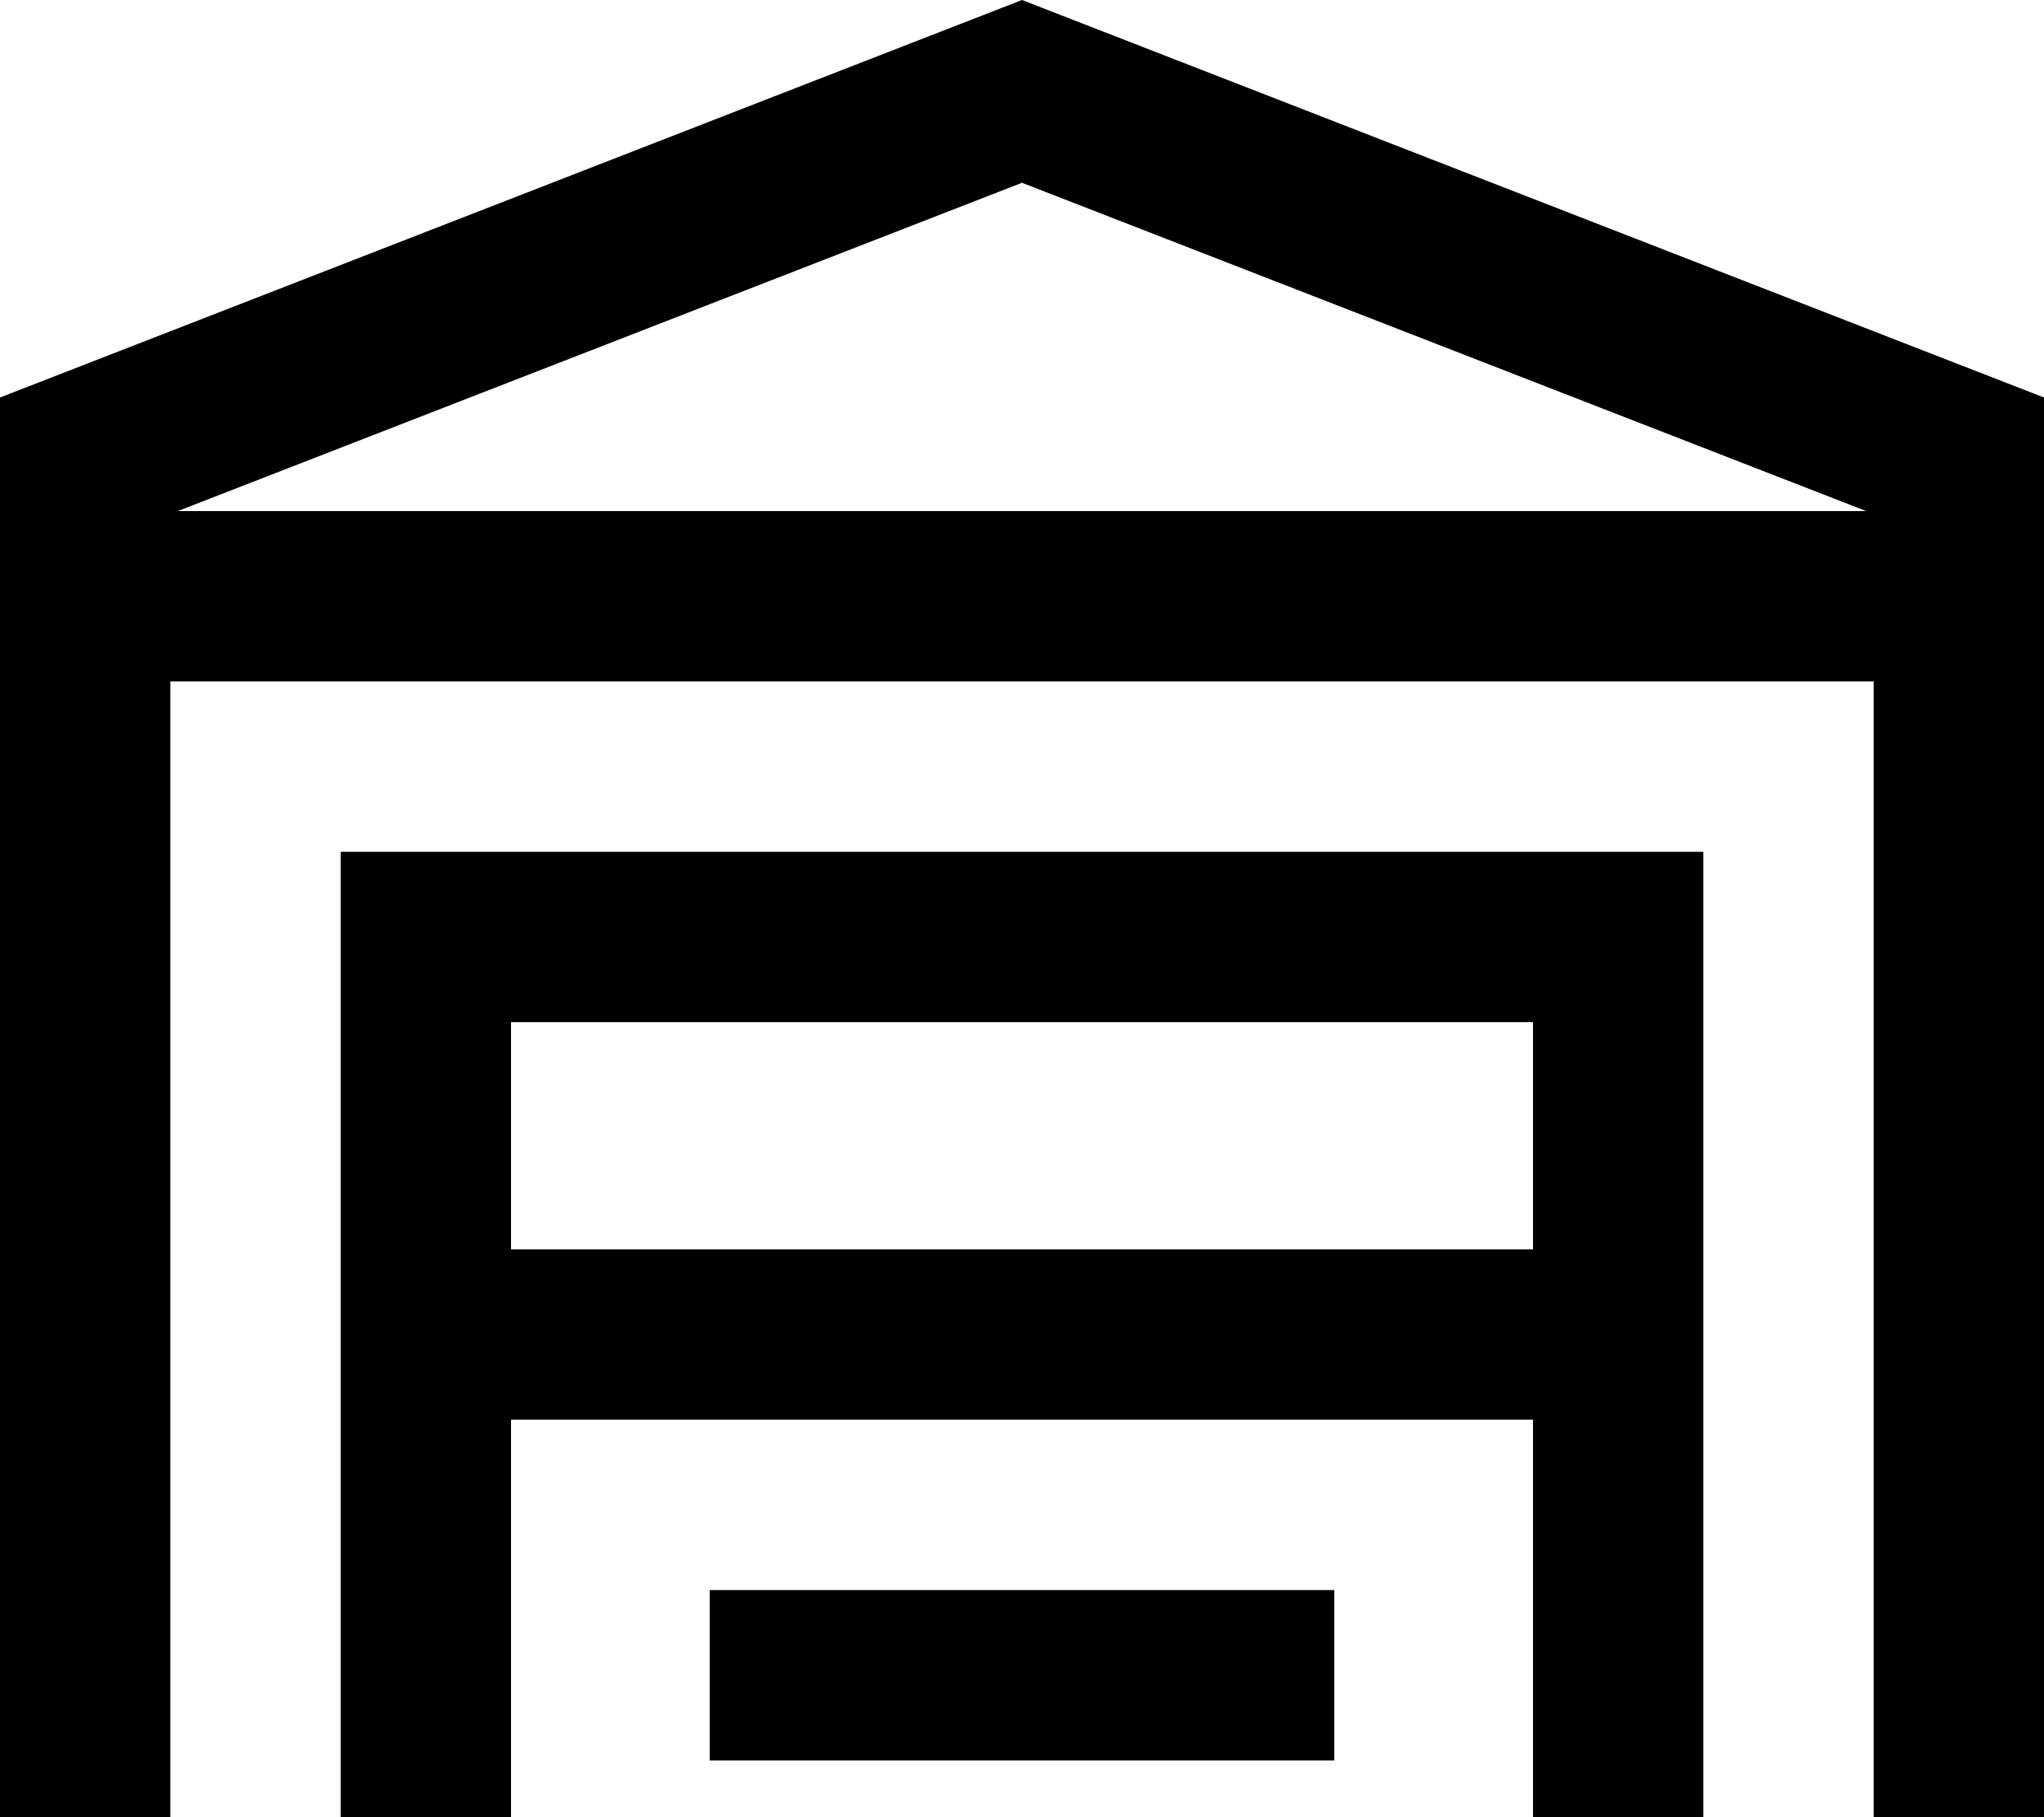 <svg fill="currentColor" xmlns="http://www.w3.org/2000/svg" viewBox="0 0 576 512"><!--! Font Awesome Pro 7.1.0 by @fontawesome - https://fontawesome.com License - https://fontawesome.com/license (Commercial License) Copyright 2025 Fonticons, Inc. --><path fill="currentColor" d="M528 192l-480 0 0 320-48 0 0-400 288-112 288 112 0 400-48 0 0-320zm-2.1-48L288 51.5 50.1 144 525.9 144zM120 240l360 0 0 272-48 0 0-112-288 0 0 112-48 0 0-272 24 0zm312 48l-288 0 0 64 288 0 0-64zM224 448l152 0 0 48-176 0 0-48 24 0z"/></svg>